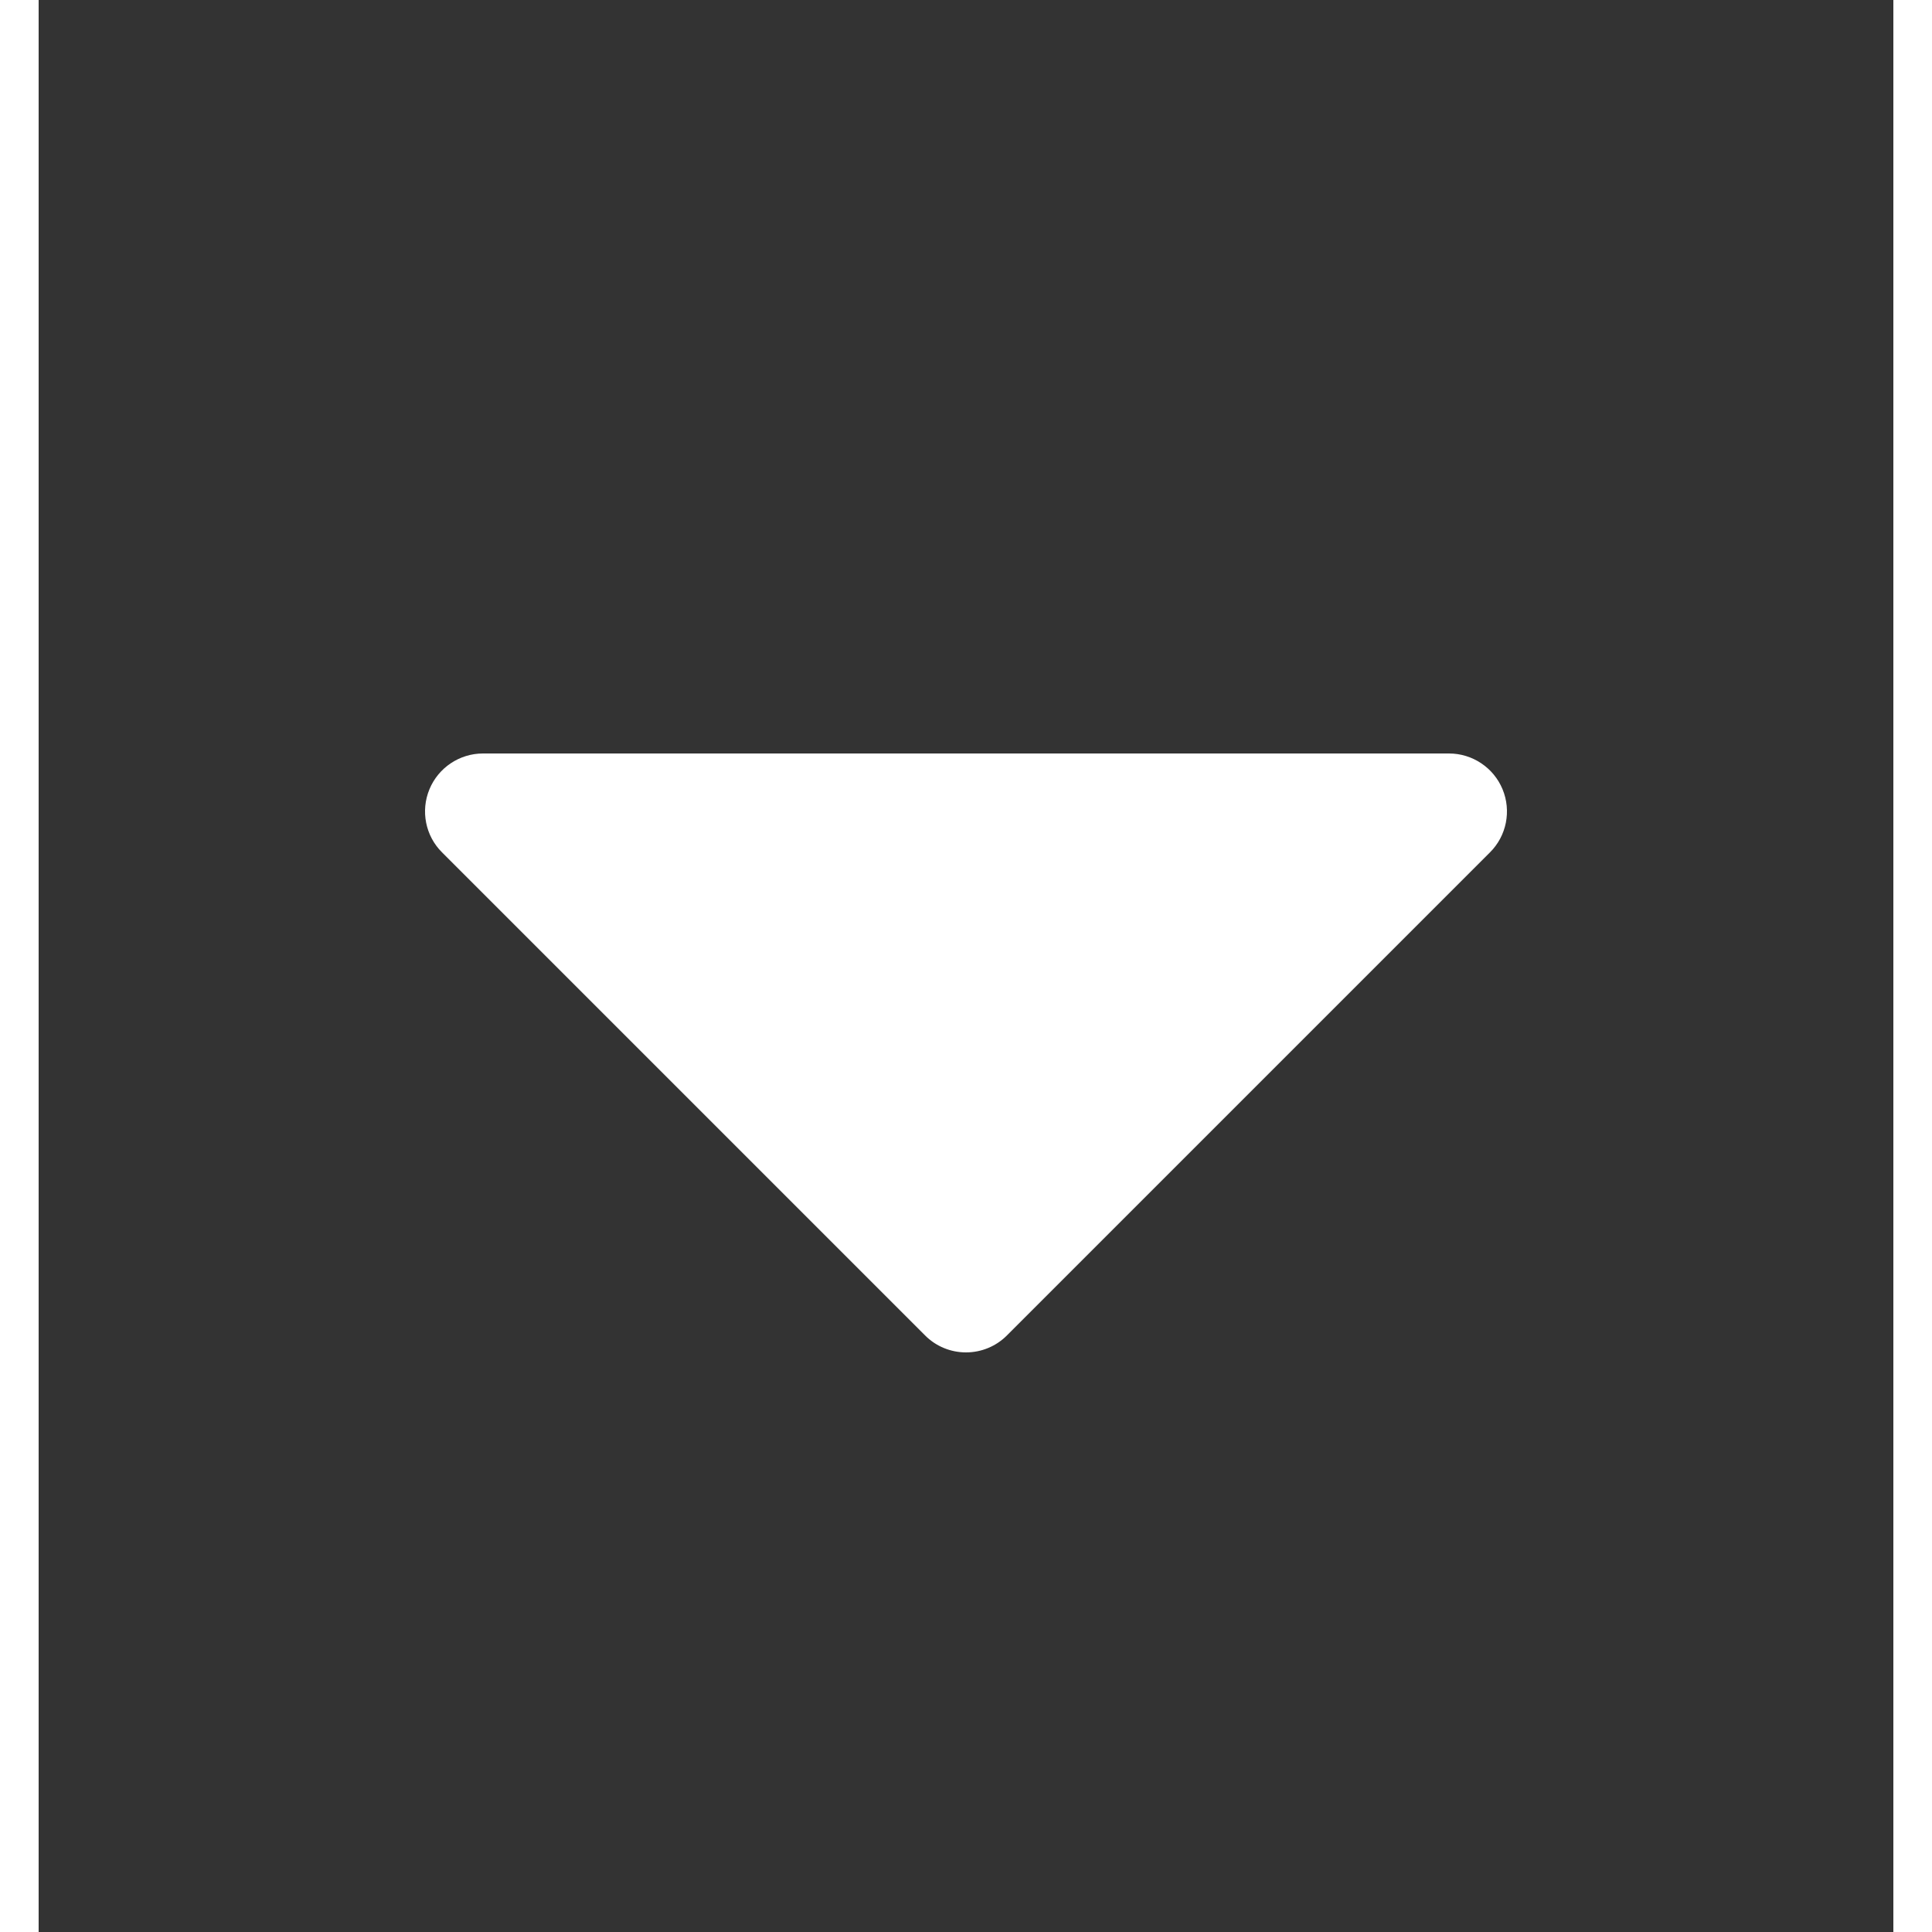 <svg width="32" height="32" viewBox="0 0 24 25" fill="none" xmlns="http://www.w3.org/2000/svg" transform="rotate(0 0 0)"><rect x="0" y="0" width="24" height="25" fill="#333333" stroke="none"/><path d="M5.75 9.75C5.447 9.75 5.173 9.933 5.057 10.213C4.941 10.493 5.005 10.816 5.22 11.03L11.47 17.28C11.61 17.421 11.801 17.5 12 17.5C12.199 17.5 12.39 17.421 12.53 17.28L18.78 11.03C18.995 10.816 19.059 10.493 18.943 10.213C18.827 9.933 18.553 9.75 18.25 9.75H5.75Z" fill="#ffffff"/></svg>